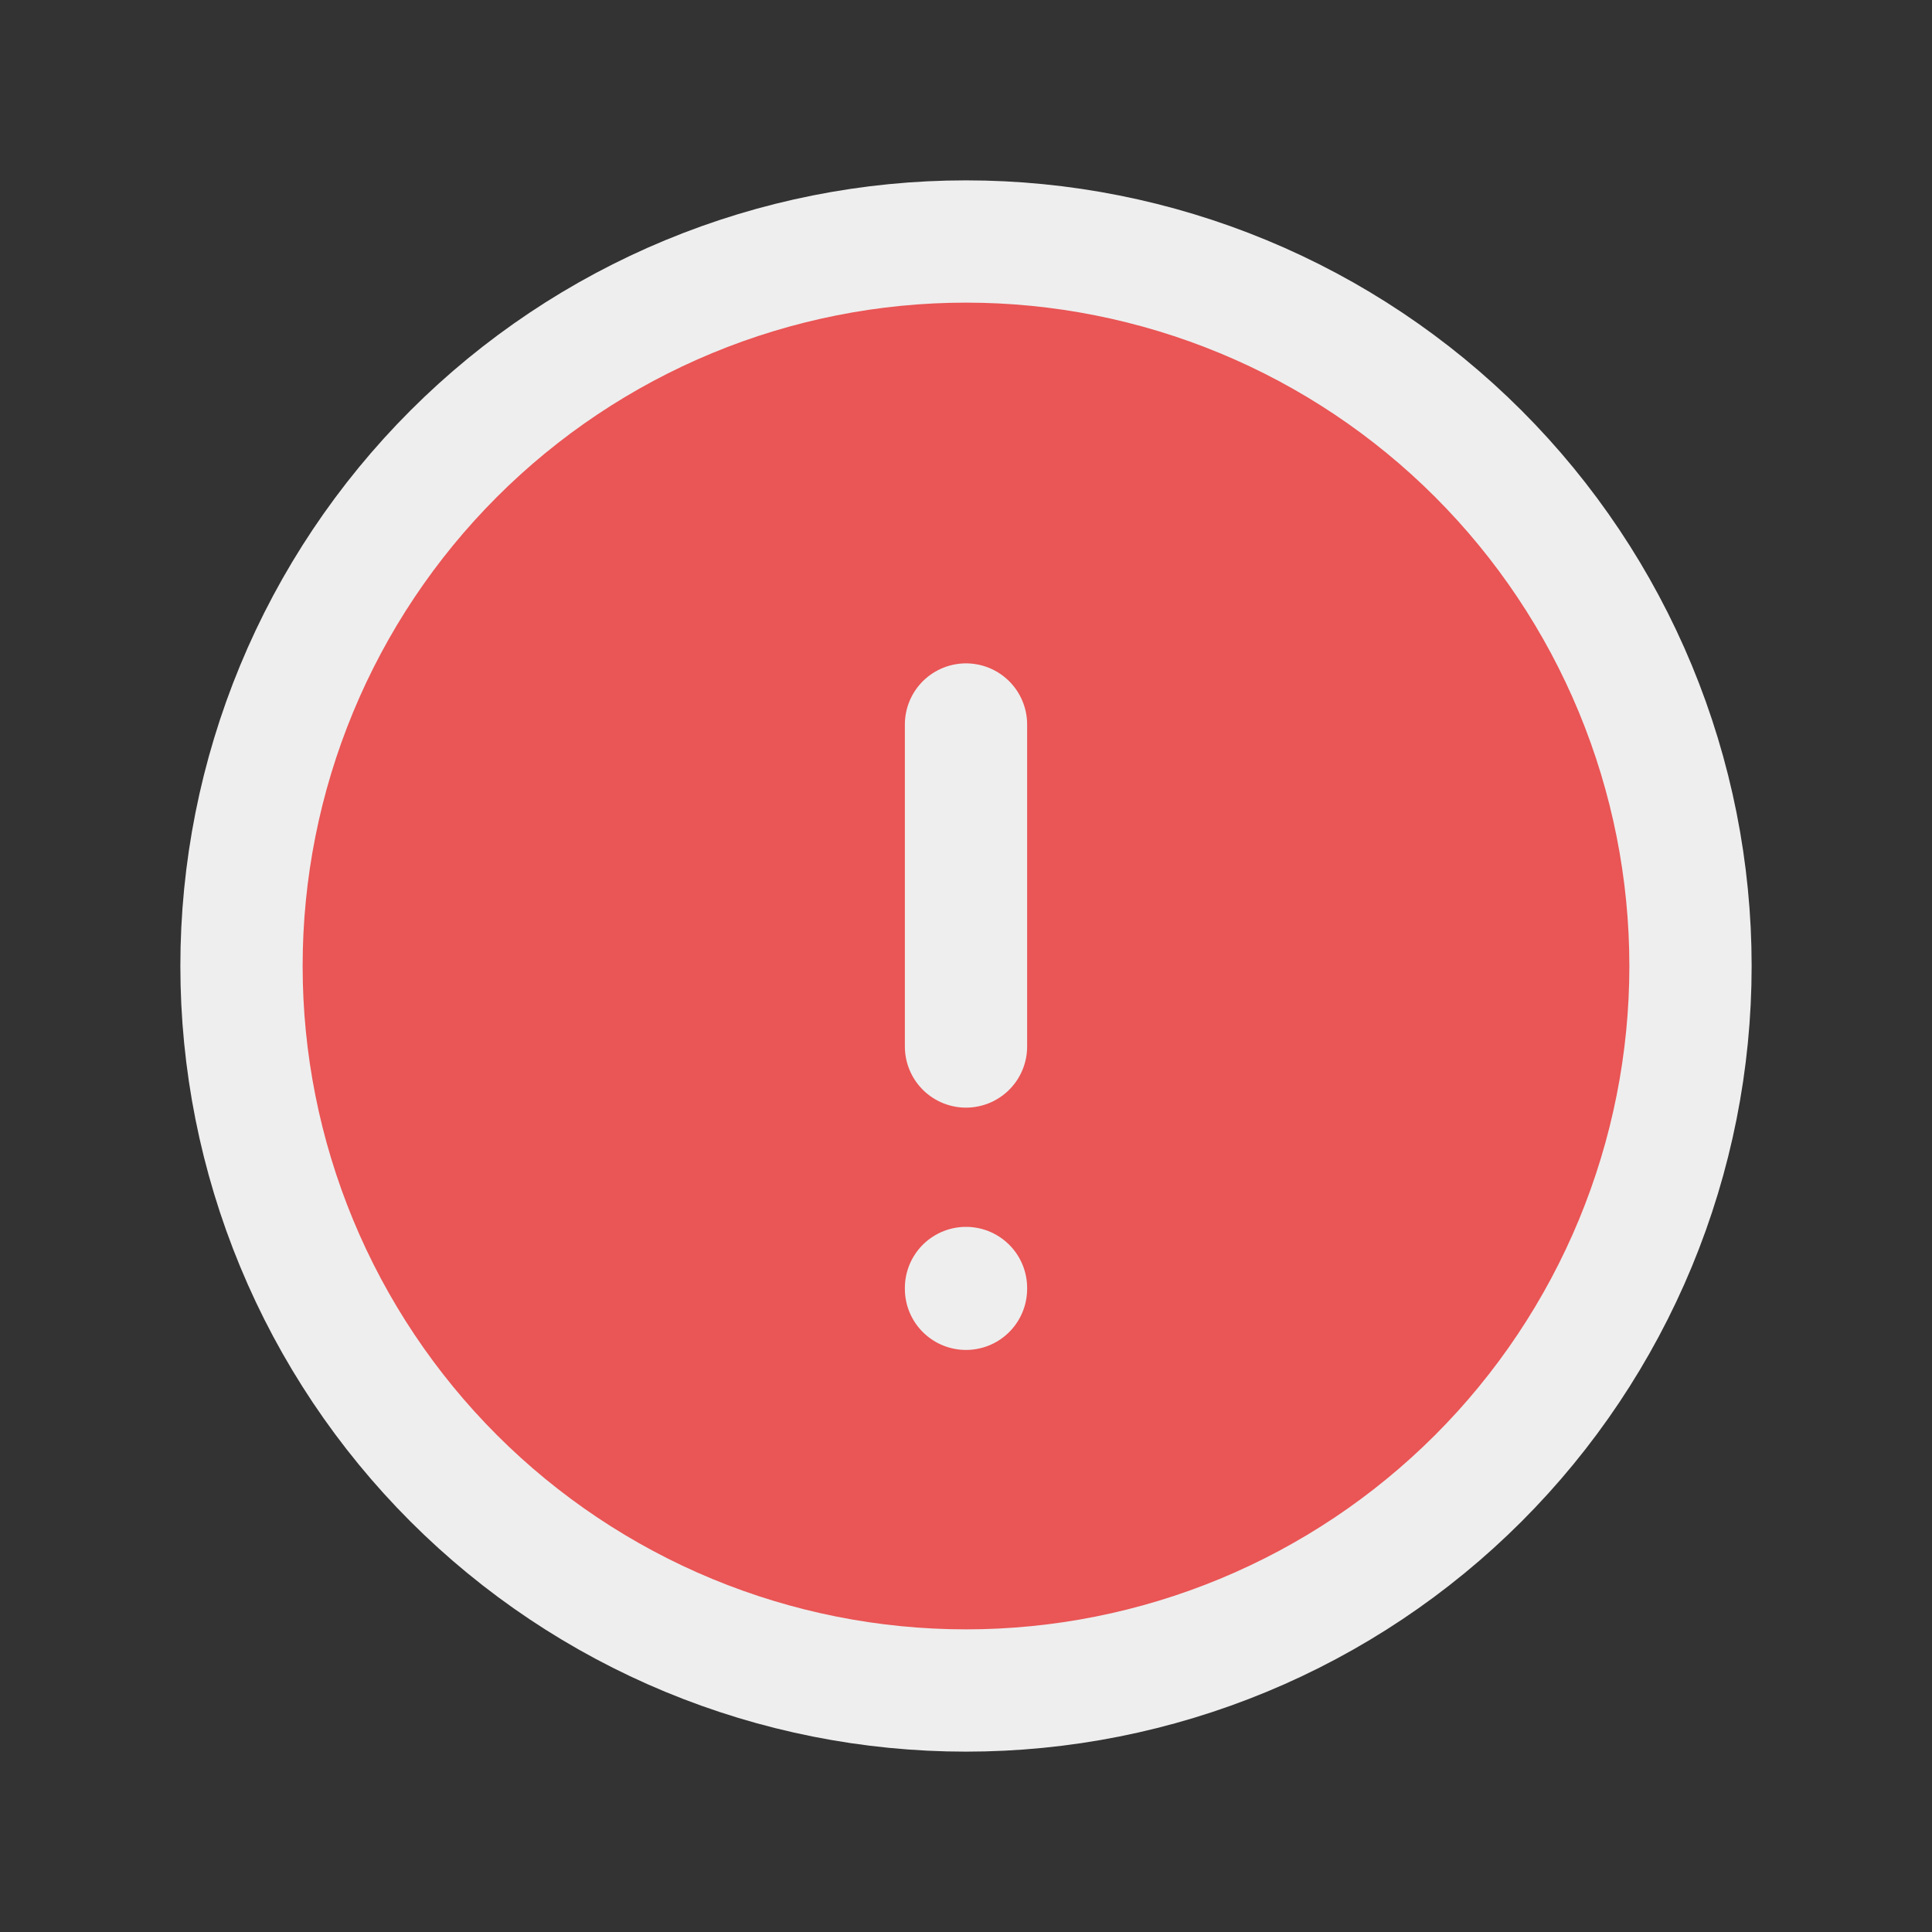 <svg width="158" height="158" viewBox="0 0 158 158" fill="none" xmlns="http://www.w3.org/2000/svg">
<rect x="0" y="0" width="158" height="158" fill="#333333" stroke="none"/>
<g clip-path="url(#clip0_81_3853)">
<path d="M19.75 79C19.75 86.781 21.282 94.486 24.26 101.674C27.238 108.863 31.602 115.394 37.104 120.896C42.606 126.398 49.138 130.762 56.326 133.74C63.514 136.717 71.219 138.25 79 138.25C86.781 138.25 94.486 136.717 101.674 133.74C108.863 130.762 115.394 126.398 120.896 120.896C126.398 115.394 130.762 108.863 133.74 101.674C136.717 94.486 138.25 86.781 138.25 79C138.25 71.219 136.717 63.514 133.74 56.326C130.762 49.138 126.398 42.606 120.896 37.104C115.394 31.602 108.863 27.238 101.674 24.26C94.486 21.282 86.781 19.75 79 19.75C71.219 19.75 63.514 21.282 56.326 24.26C49.138 27.238 42.606 31.602 37.104 37.104C31.602 42.606 27.238 49.138 24.26 56.326C21.282 63.514 19.75 71.219 19.75 79Z" fill="#EA5555" stroke="#EEEEEE" stroke-width="10" stroke-linecap="round" stroke-linejoin="round"/>
<path d="M79 59.25V85.583" stroke="#EEEEEE" stroke-width="10" stroke-linecap="round" stroke-linejoin="round"/>
<path d="M79 105.333V105.399" stroke="#EEEEEE" stroke-width="10" stroke-linecap="round" stroke-linejoin="round"/>
</g>
<defs>
<clipPath id="clip0_81_3853">
<rect width="158" height="158" fill="white"/>
</clipPath>
</defs>
</svg>
